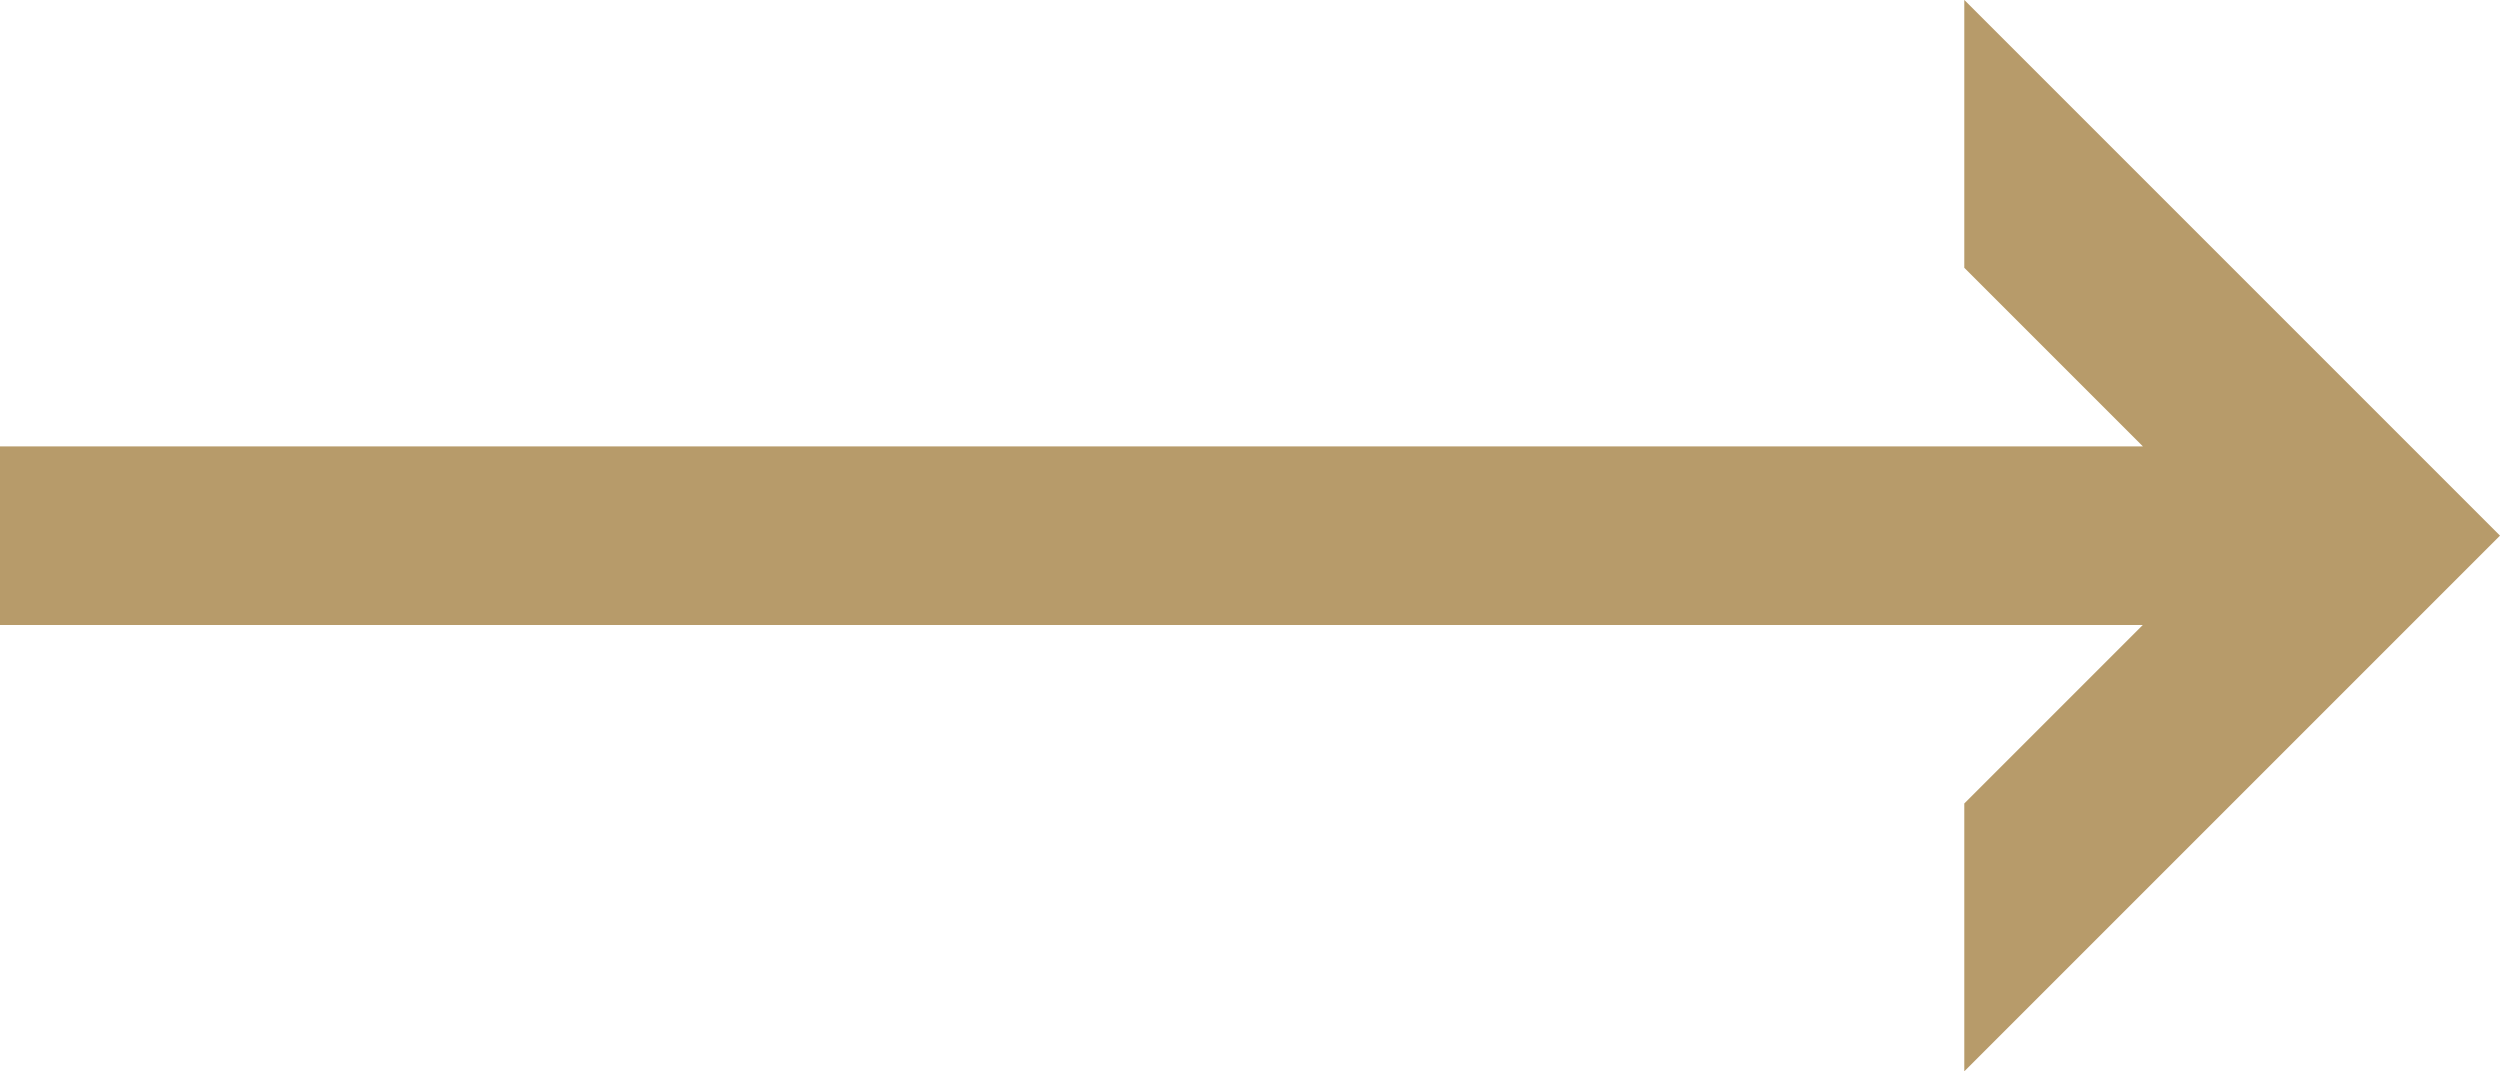 <svg 
 xmlns="http://www.w3.org/2000/svg"
 xmlns:xlink="http://www.w3.org/1999/xlink"
 width="28px" height="12px">
<path fill-rule="evenodd"  fill="rgb(183, 155, 106)"
 d="M22.000,11.999 L22.000,8.999 L23.999,7.000 L0.000,7.000 L0.000,5.000 L24.001,5.000 L22.000,2.999 L22.000,-0.001 L28.000,5.999 L22.000,11.999 Z"/>
</svg>